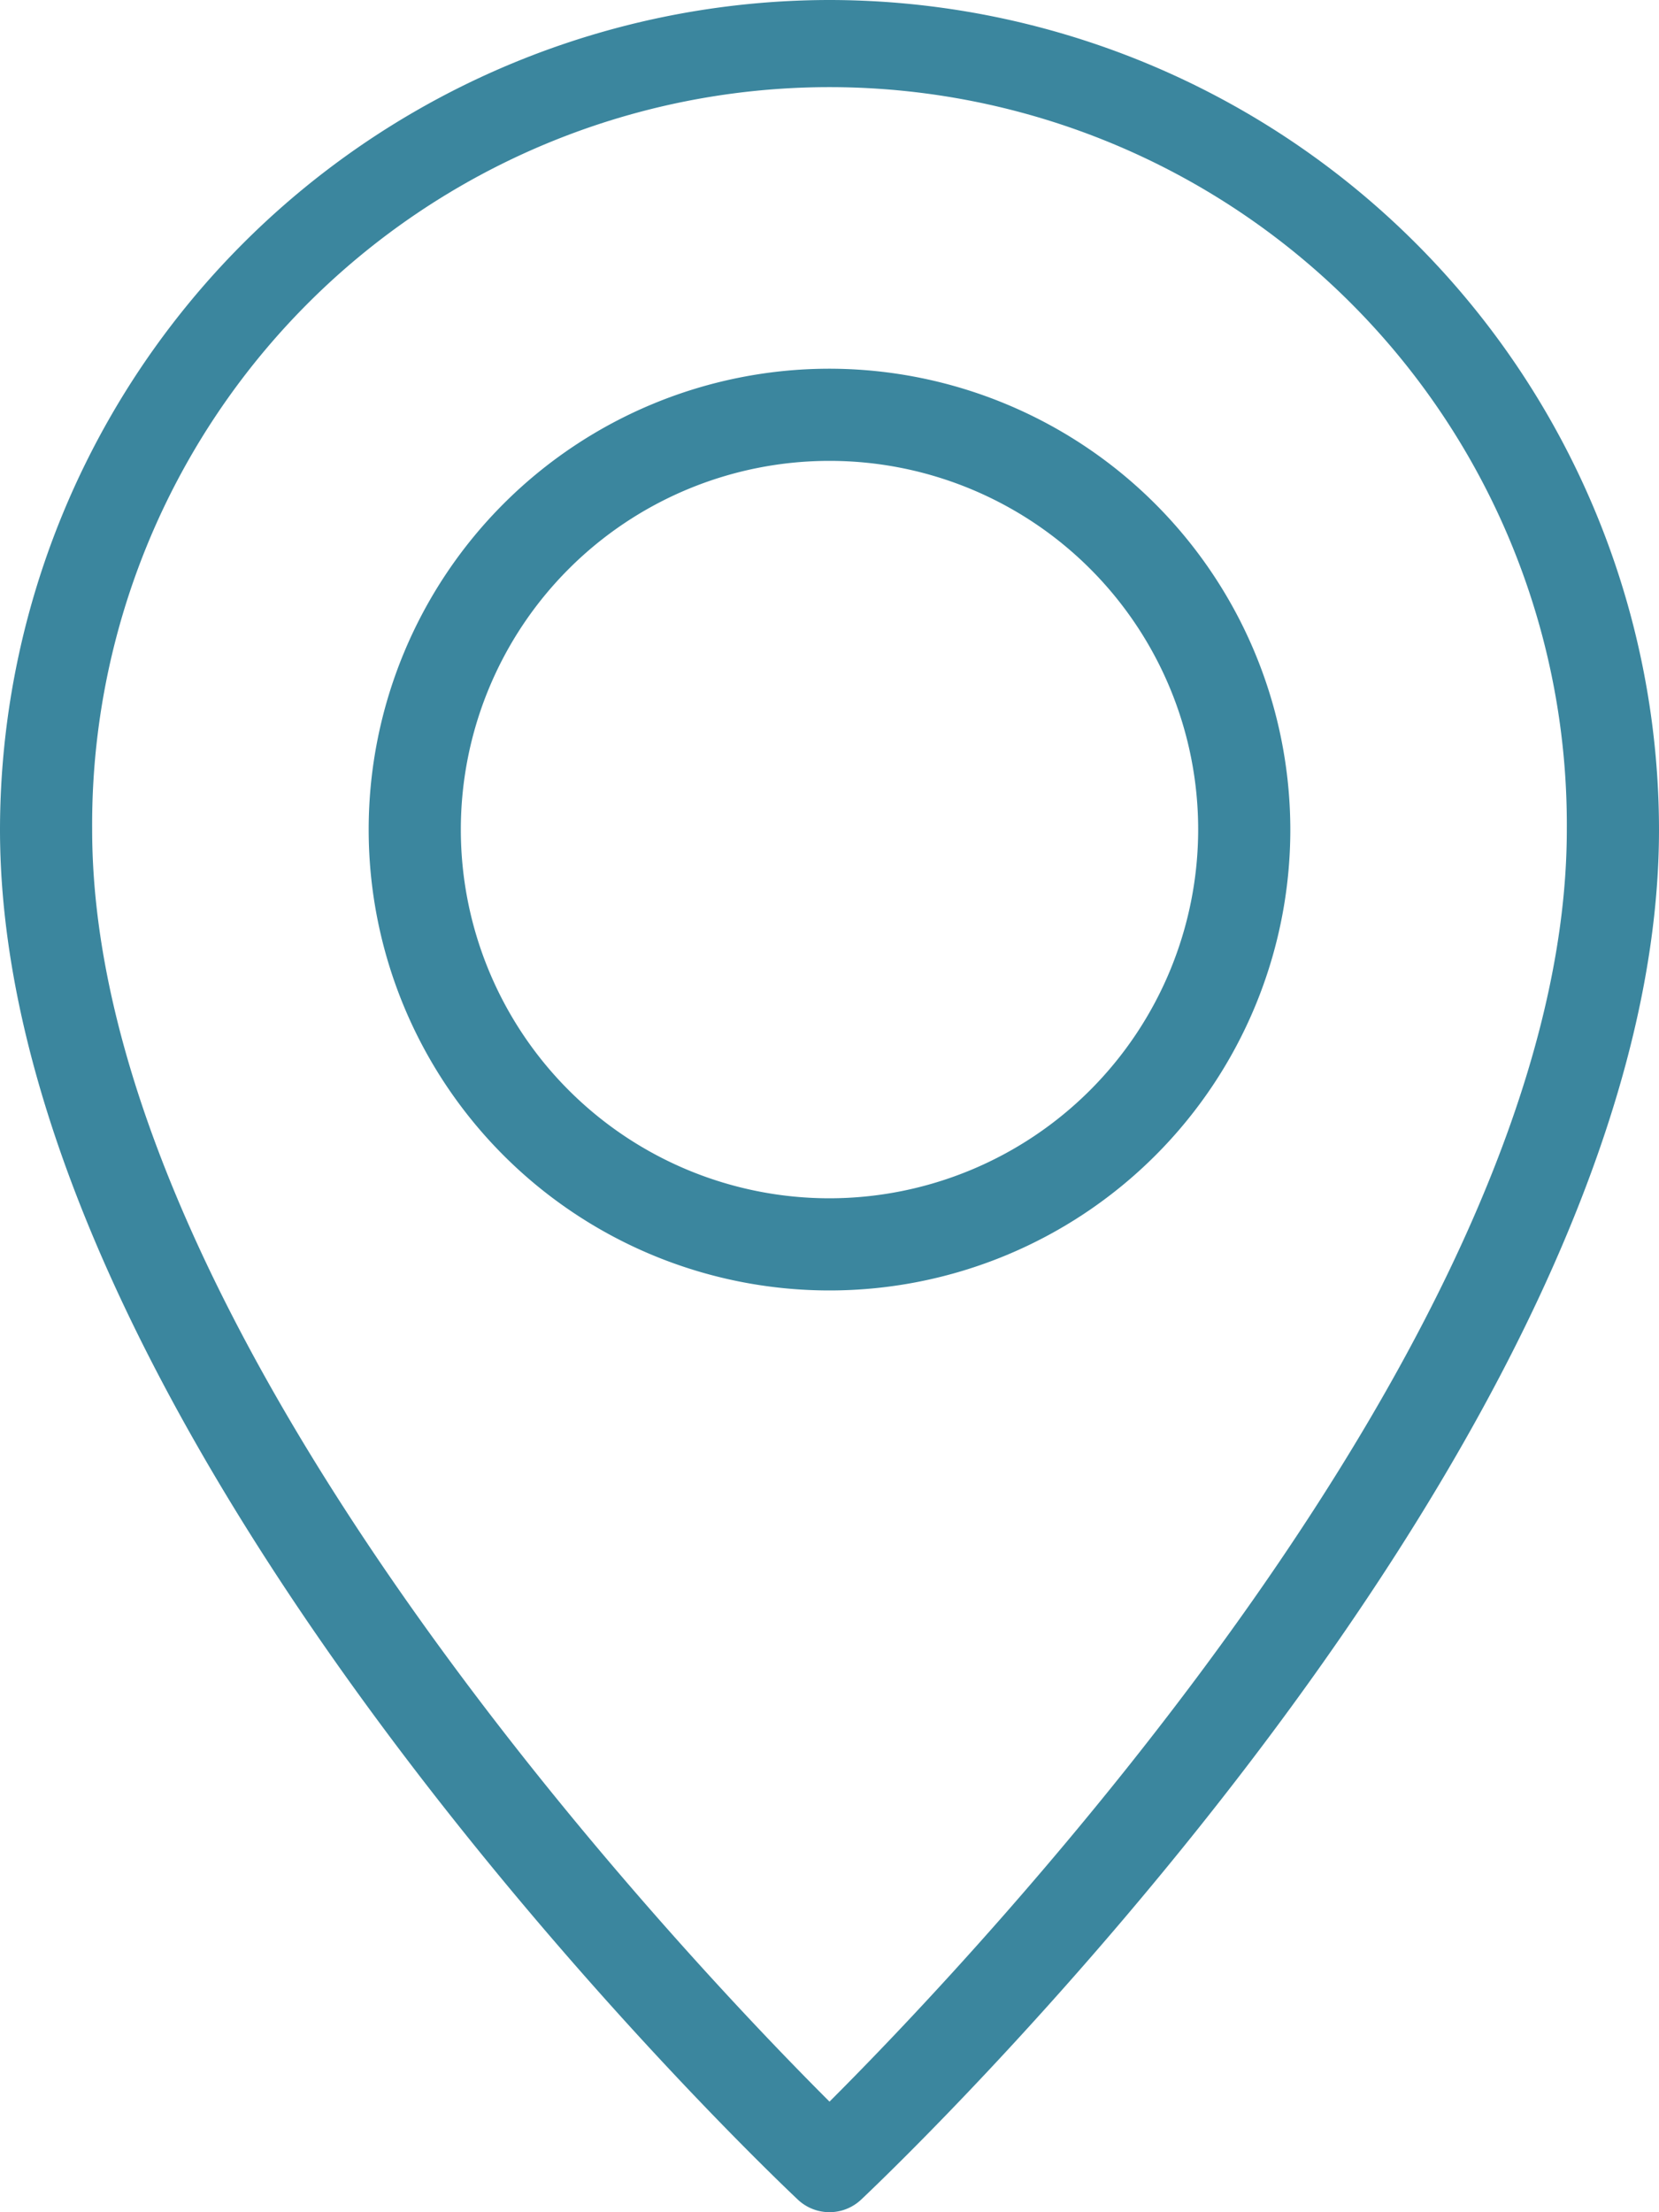<?xml version="1.0" encoding="UTF-8" standalone="no"?>
<svg
   width="48.5"
   height="64.667"
   viewBox="0 0 48.5 64.667"
   version="1.1"
   id="svg5"
   xmlns="http://www.w3.org/2000/svg"
   xmlns:svg="http://www.w3.org/2000/svg">
  <defs
     id="defs9">
    <linearGradient
       id="linearGradient1219">
      <stop
         style="stop-color:#000000;stop-opacity:1;"
         offset="0"
         id="stop1217" />
    </linearGradient>
    <linearGradient
       id="linearGradient1213">
      <stop
         style="stop-color:#000000;stop-opacity:1;"
         offset="0"
         id="stop1211" />
    </linearGradient>
  </defs>
  <g
     id="Group_1250"
     data-name="Group 1250"
     transform="translate(-64)"
     style="fill-opacity:1;fill:#3b869e">
    <path
       id="Path_1466"
       data-name="Path 1466"
       d="M88.25,0A24.277,24.277,0,0,0,64,24.25C64,42.14,86.374,63.4,87.326,64.3a1.349,1.349,0,0,0,1.847,0C90.126,63.4,112.5,42.14,112.5,24.25A24.277,24.277,0,0,0,88.25,0Zm0,61.434C84.016,57.207,66.694,39.006,66.694,24.25a21.556,21.556,0,1,1,43.111,0C109.806,39.006,92.484,57.207,88.25,61.434Z"
       fill="#3758FF"
       style="fill-opacity:1;fill:#3b869e" />
    <path
       id="Path_1467"
       data-name="Path 1467"
       d="M162.805,85.333a13.472,13.472,0,1,0,13.472,13.472A13.488,13.488,0,0,0,162.805,85.333Zm0,24.25a10.778,10.778,0,1,1,10.778-10.778A10.789,10.789,0,0,1,162.805,109.583Z"
       transform="translate(-74.555 -74.555)"
       fill="#3758FF"
       style="fill-opacity:1;fill:#3b869e" />
  </g>
</svg>
